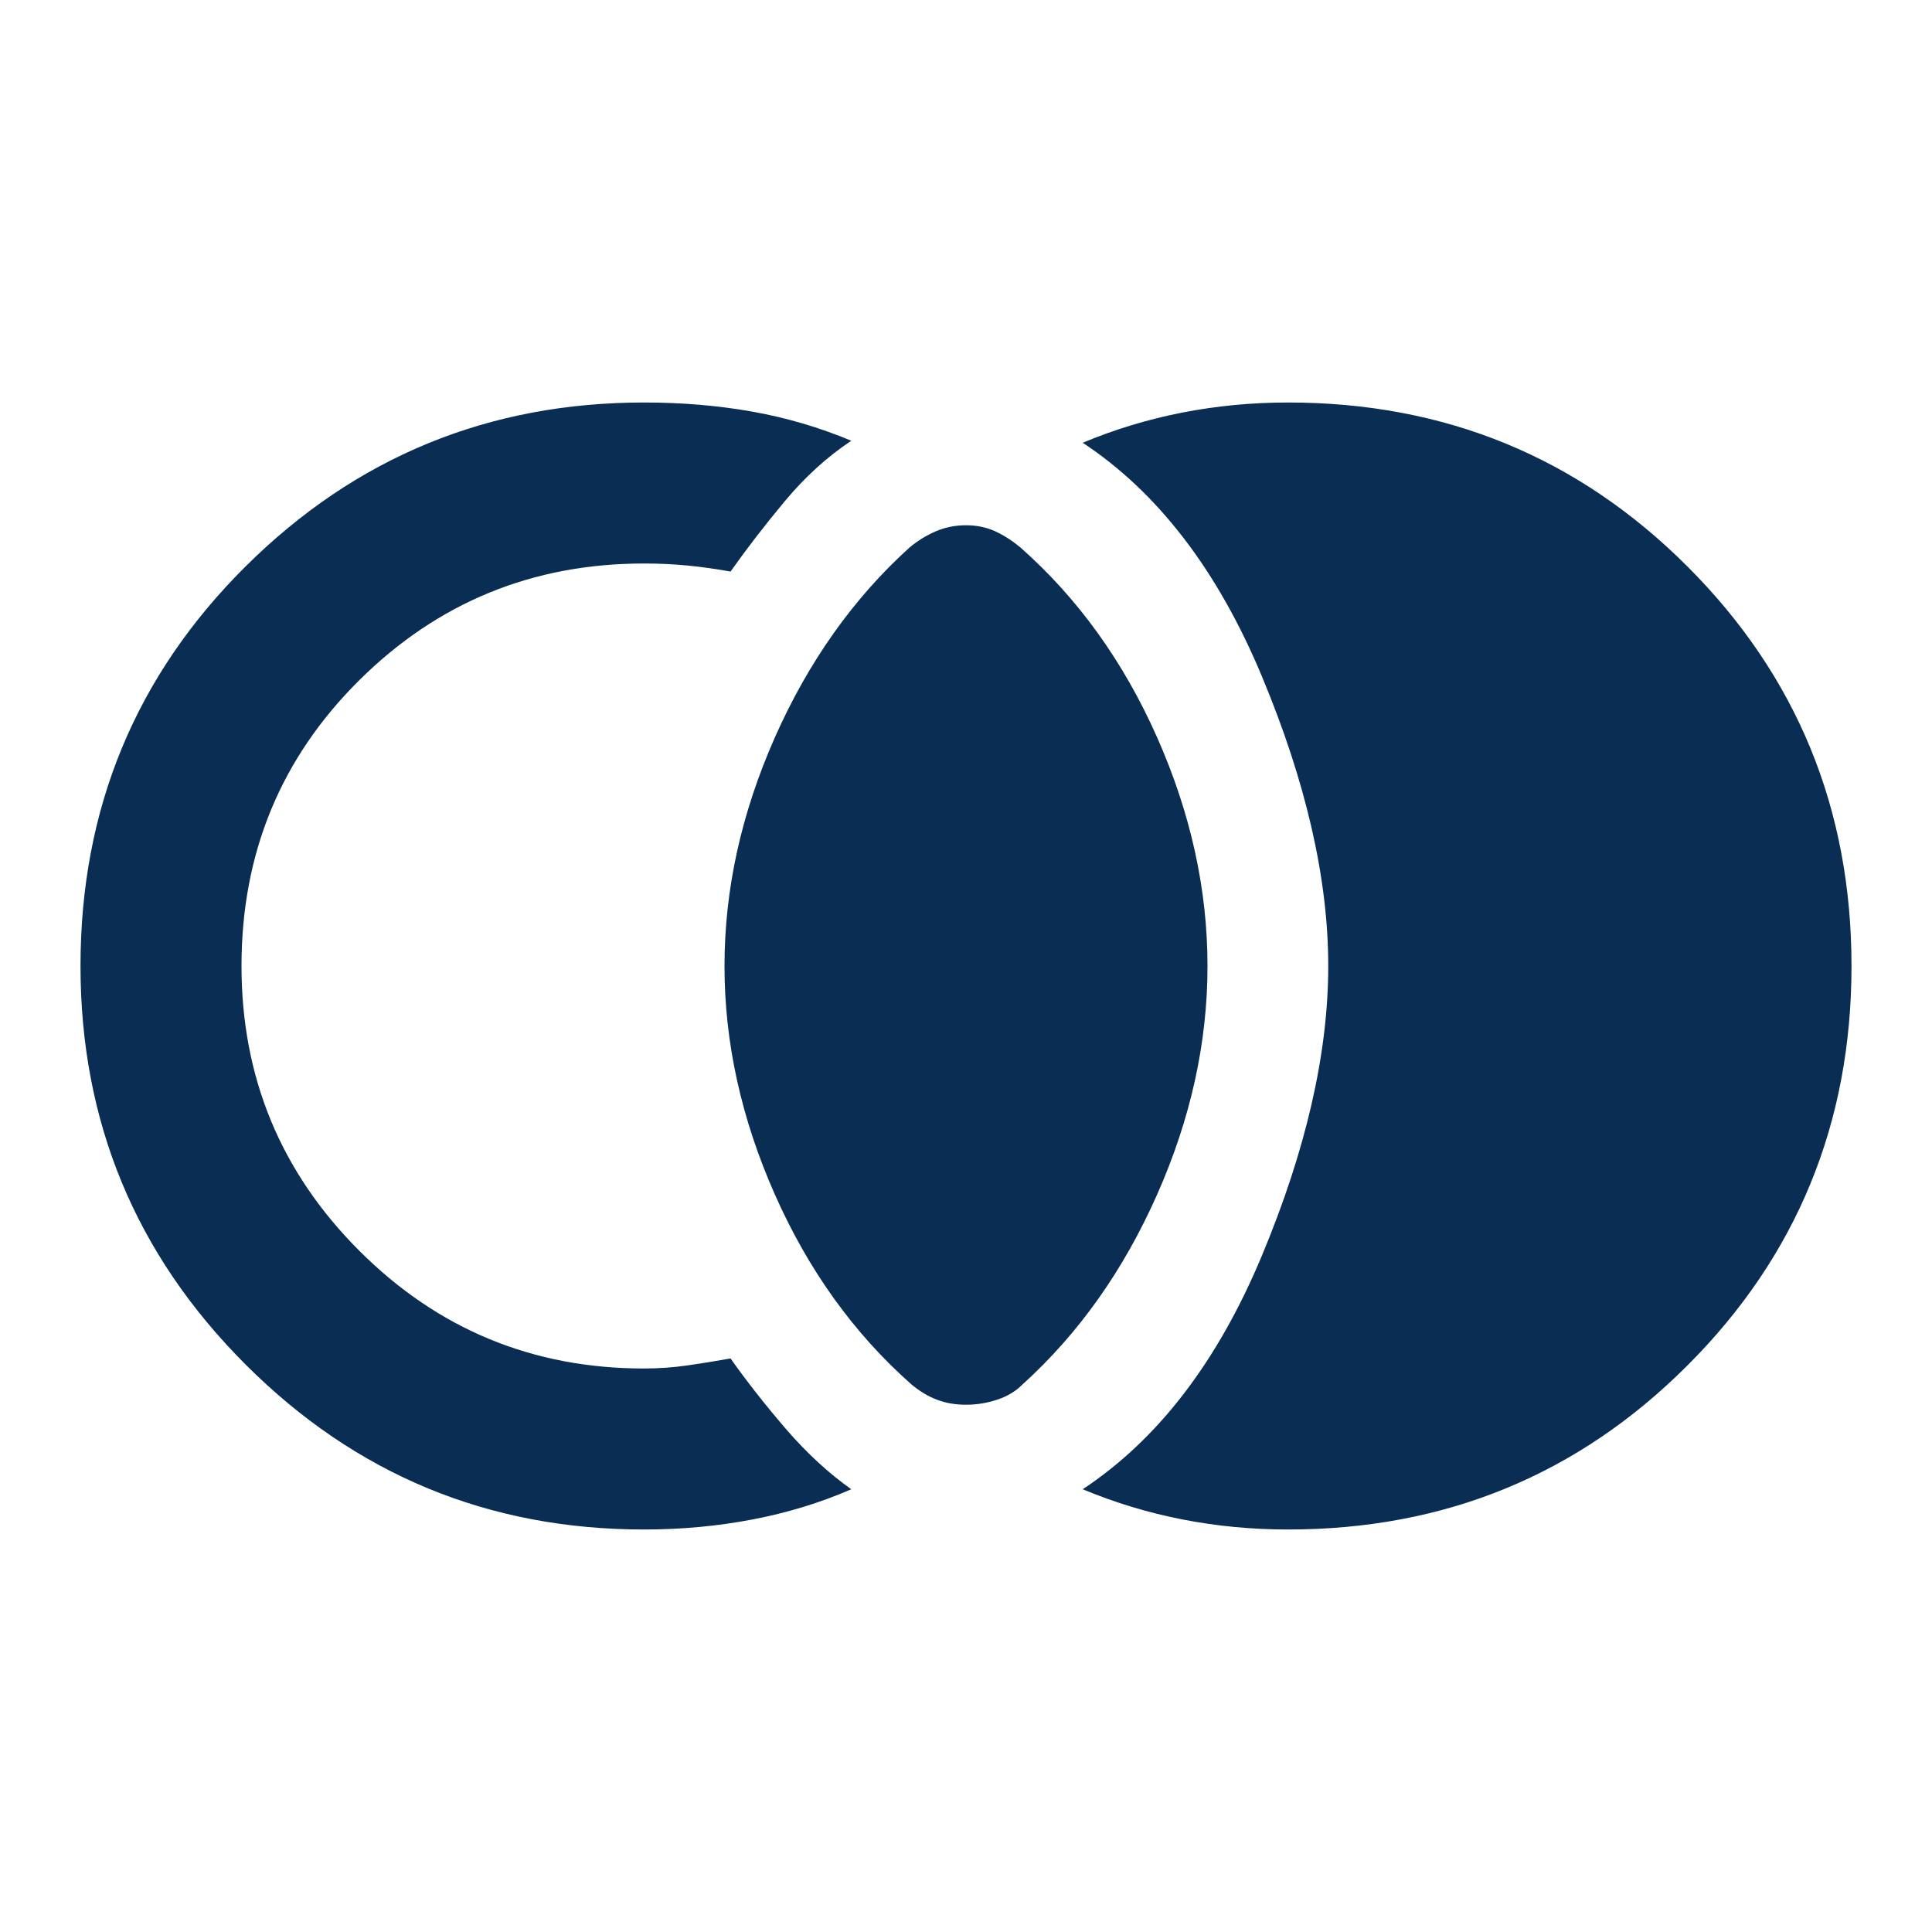 <svg width="24" height="24" viewBox="0 0 24 24" fill="none" xmlns="http://www.w3.org/2000/svg">
<path d="M12 17.45C11.867 17.45 11.746 17.429 11.638 17.387C11.529 17.346 11.425 17.283 11.325 17.2C10.608 16.567 10.042 15.779 9.625 14.837C9.208 13.896 9 12.95 9 12C9 11.05 9.208 10.104 9.625 9.162C10.042 8.221 10.6 7.433 11.3 6.8C11.4 6.717 11.508 6.65 11.625 6.6C11.742 6.55 11.867 6.525 12 6.525C12.133 6.525 12.254 6.55 12.363 6.6C12.471 6.65 12.575 6.717 12.675 6.8C13.392 7.433 13.958 8.221 14.375 9.162C14.792 10.104 15 11.05 15 12C15 12.95 14.792 13.896 14.375 14.837C13.958 15.779 13.4 16.567 12.7 17.2C12.617 17.283 12.513 17.346 12.388 17.387C12.263 17.429 12.133 17.45 12 17.45ZM8 19C6.067 19 4.417 18.317 3.05 16.95C1.683 15.583 1 13.933 1 12C1 10.05 1.683 8.396 3.05 7.037C4.417 5.679 6.067 5 8 5C8.467 5 8.913 5.037 9.338 5.112C9.763 5.187 10.175 5.308 10.575 5.475C10.275 5.675 10 5.925 9.75 6.225C9.5 6.525 9.275 6.817 9.075 7.1C8.892 7.067 8.713 7.042 8.538 7.025C8.363 7.008 8.183 7 8 7C6.617 7 5.438 7.483 4.463 8.45C3.488 9.417 3 10.6 3 12C3 13.383 3.488 14.562 4.463 15.537C5.438 16.512 6.617 17 8 17C8.183 17 8.363 16.987 8.538 16.962C8.713 16.937 8.892 16.908 9.075 16.875C9.275 17.158 9.504 17.45 9.762 17.75C10.021 18.05 10.292 18.3 10.575 18.5C10.192 18.667 9.783 18.792 9.35 18.875C8.917 18.958 8.467 19 8 19ZM16 19C15.55 19 15.113 18.958 14.688 18.875C14.263 18.792 13.85 18.667 13.45 18.5C14.383 17.883 15.125 16.917 15.675 15.6C16.225 14.283 16.5 13.083 16.5 12C16.5 10.917 16.225 9.717 15.675 8.4C15.125 7.083 14.383 6.117 13.45 5.5C13.85 5.333 14.263 5.208 14.688 5.125C15.113 5.042 15.55 5 16 5C17.95 5 19.604 5.679 20.962 7.037C22.321 8.396 23 10.05 23 12C23 13.95 22.321 15.604 20.962 16.962C19.604 18.321 17.95 19 16 19Z" fill="#092D53"/>
</svg>
